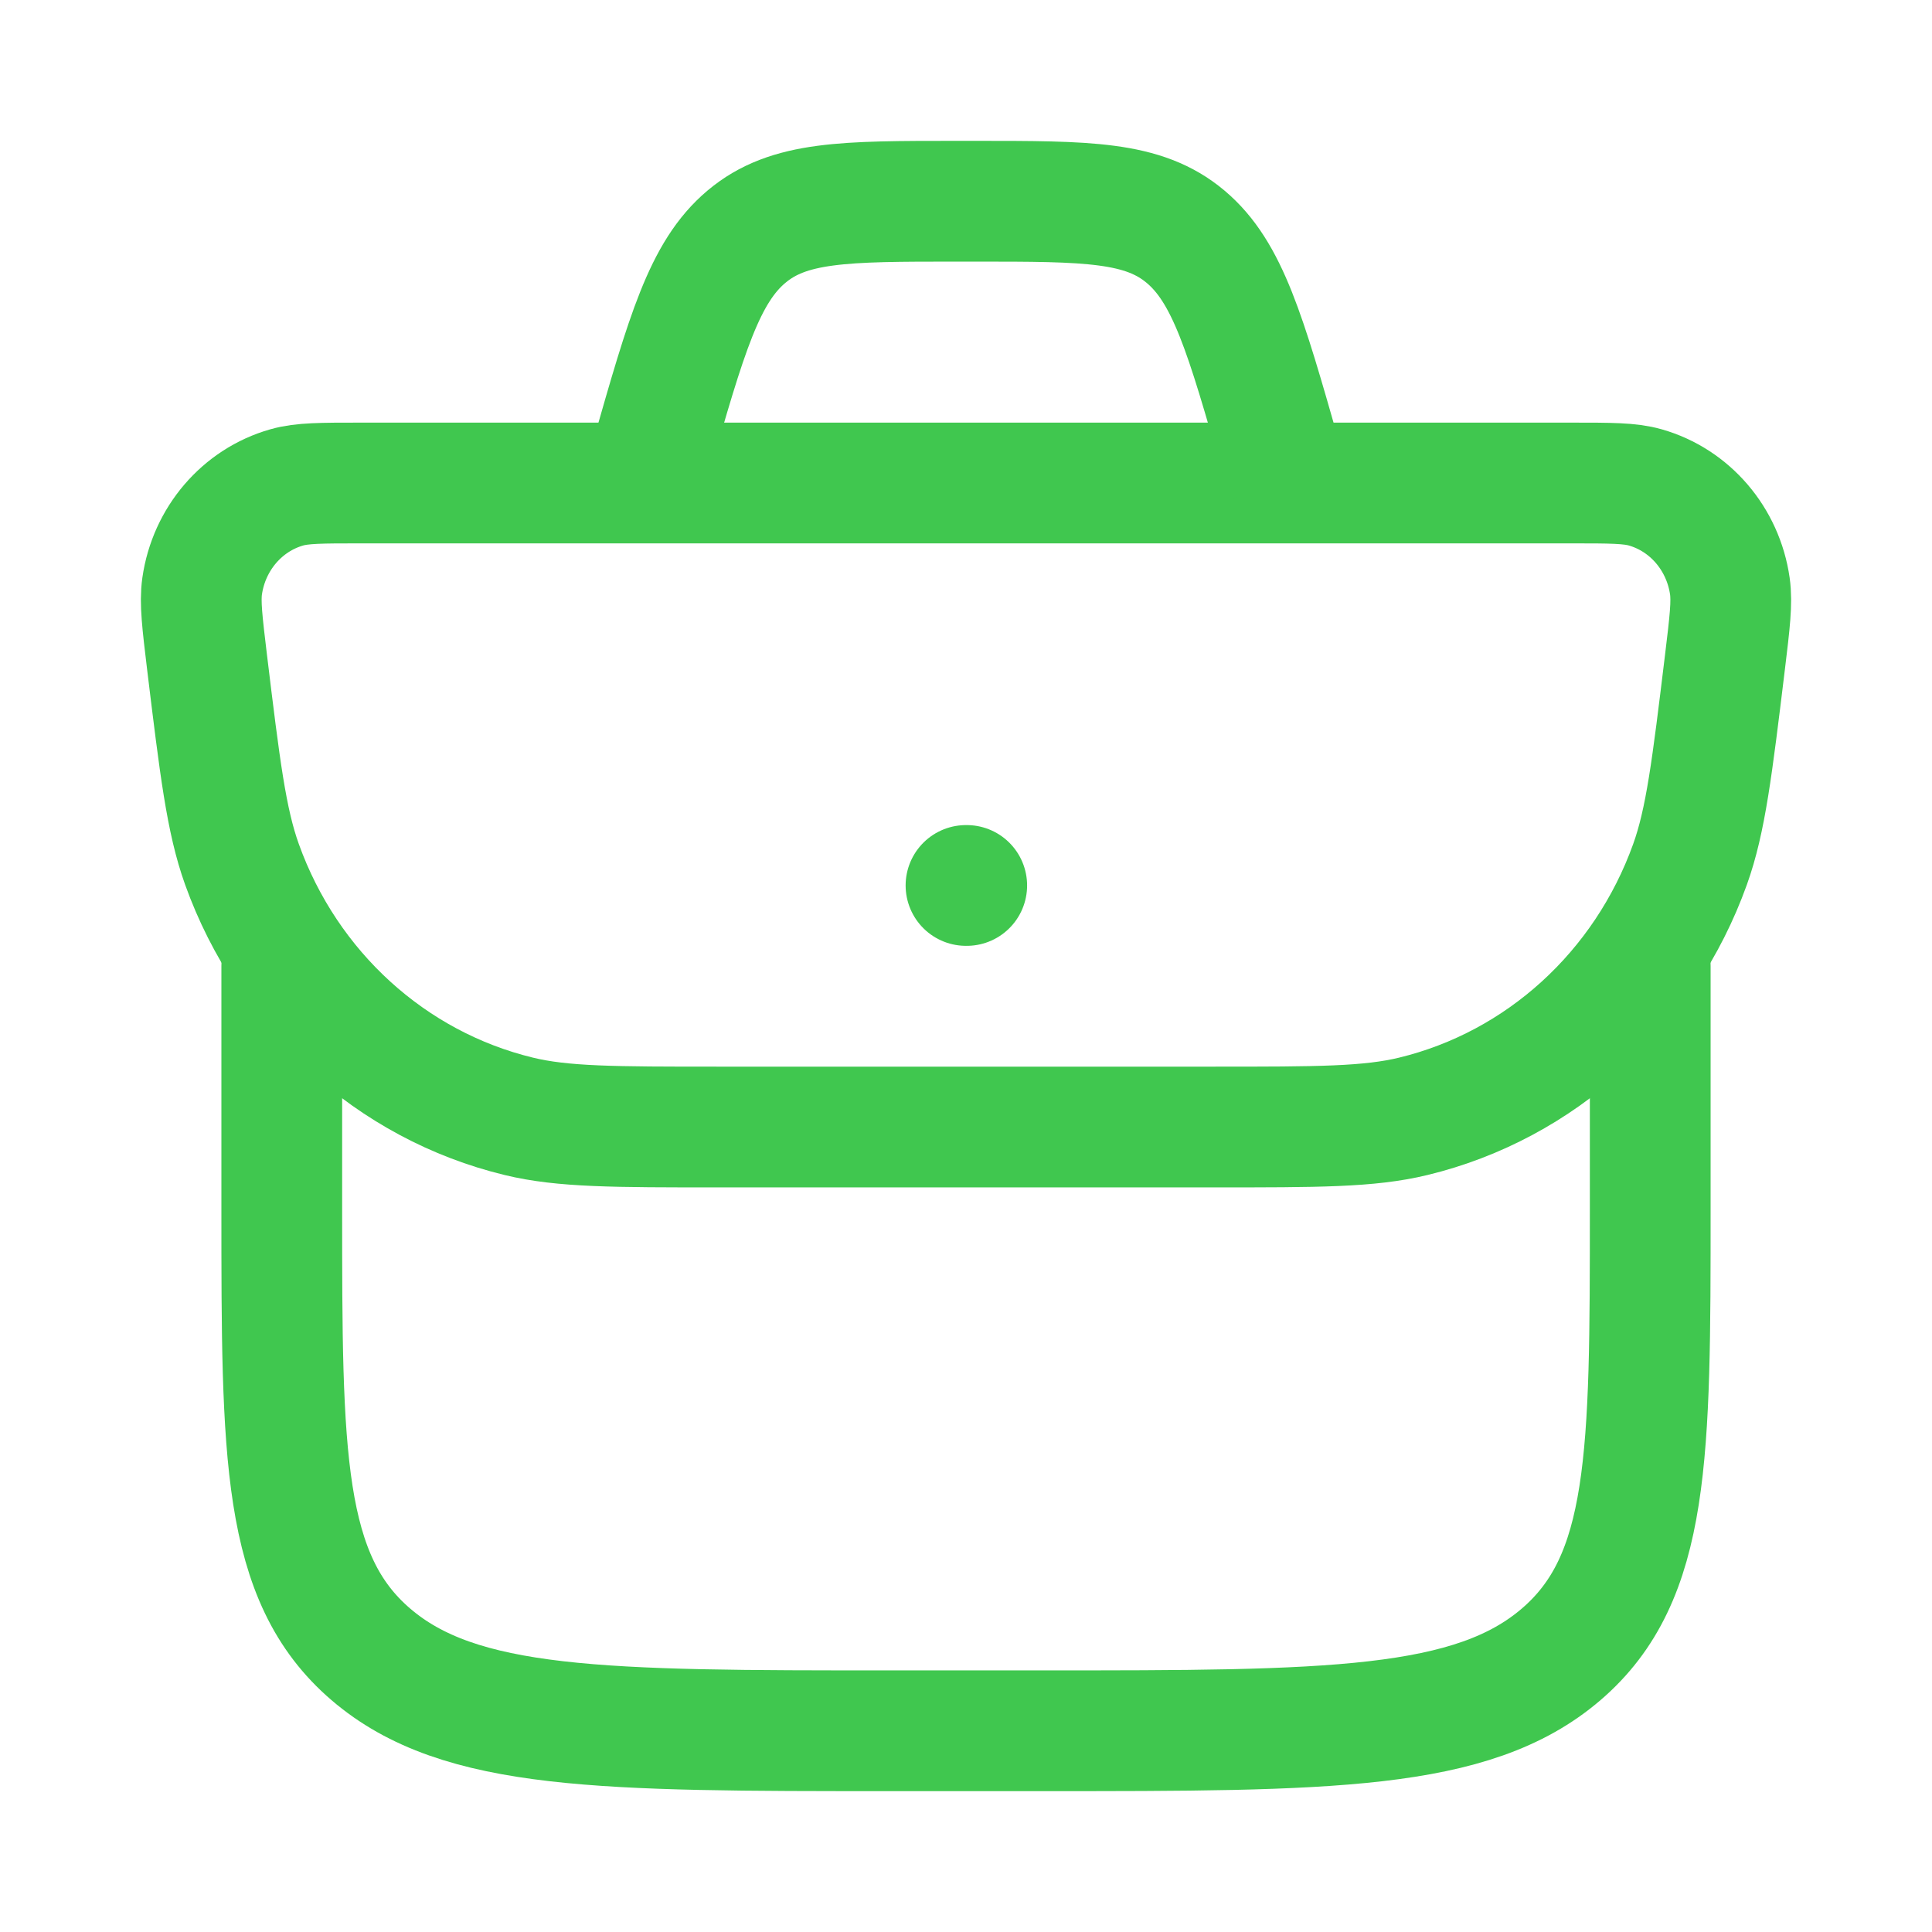 <svg width="32" height="32" viewBox="0 0 32 32" fill="none" xmlns="http://www.w3.org/2000/svg">
<path d="M3.429 10.965C3.35 10.307 3.31 9.978 3.348 9.709C3.46 8.926 4.009 8.284 4.749 8.073C5.003 8 5.325 8 5.968 8H26.033C26.675 8 26.997 8 27.251 8.073C27.991 8.284 28.54 8.926 28.652 9.709C28.69 9.978 28.651 10.307 28.571 10.965C28.358 12.717 28.252 13.593 27.992 14.317C27.239 16.413 25.517 17.979 23.408 18.49C22.679 18.667 21.823 18.667 20.11 18.667H11.89C10.178 18.667 9.321 18.667 8.593 18.49C6.483 17.979 4.761 16.413 4.008 14.317C3.748 13.593 3.642 12.717 3.429 10.965Z" stroke="#40C74F" stroke-width="2"/>
<path d="M16 14.666H16.012" stroke="#40C74F" stroke-width="2" stroke-linecap="round" stroke-linejoin="round"/>
<path d="M4.667 16L4.667 20.027C4.667 24.1 4.667 26.136 6.142 27.401C7.617 28.667 9.992 28.667 14.741 28.667H17.259C22.008 28.667 24.383 28.667 25.858 27.401C27.333 26.136 27.333 24.1 27.333 20.027V16" stroke="#40C74F" stroke-width="2" stroke-linecap="round" stroke-linejoin="round"/>
<path d="M21.333 8L21.216 7.588C20.629 5.534 20.336 4.508 19.637 3.921C18.939 3.333 18.011 3.333 16.156 3.333H15.844C13.989 3.333 13.061 3.333 12.363 3.921C11.665 4.508 11.371 5.534 10.784 7.588L10.667 8" stroke="#40C74F" stroke-width="2"/>
</svg>
